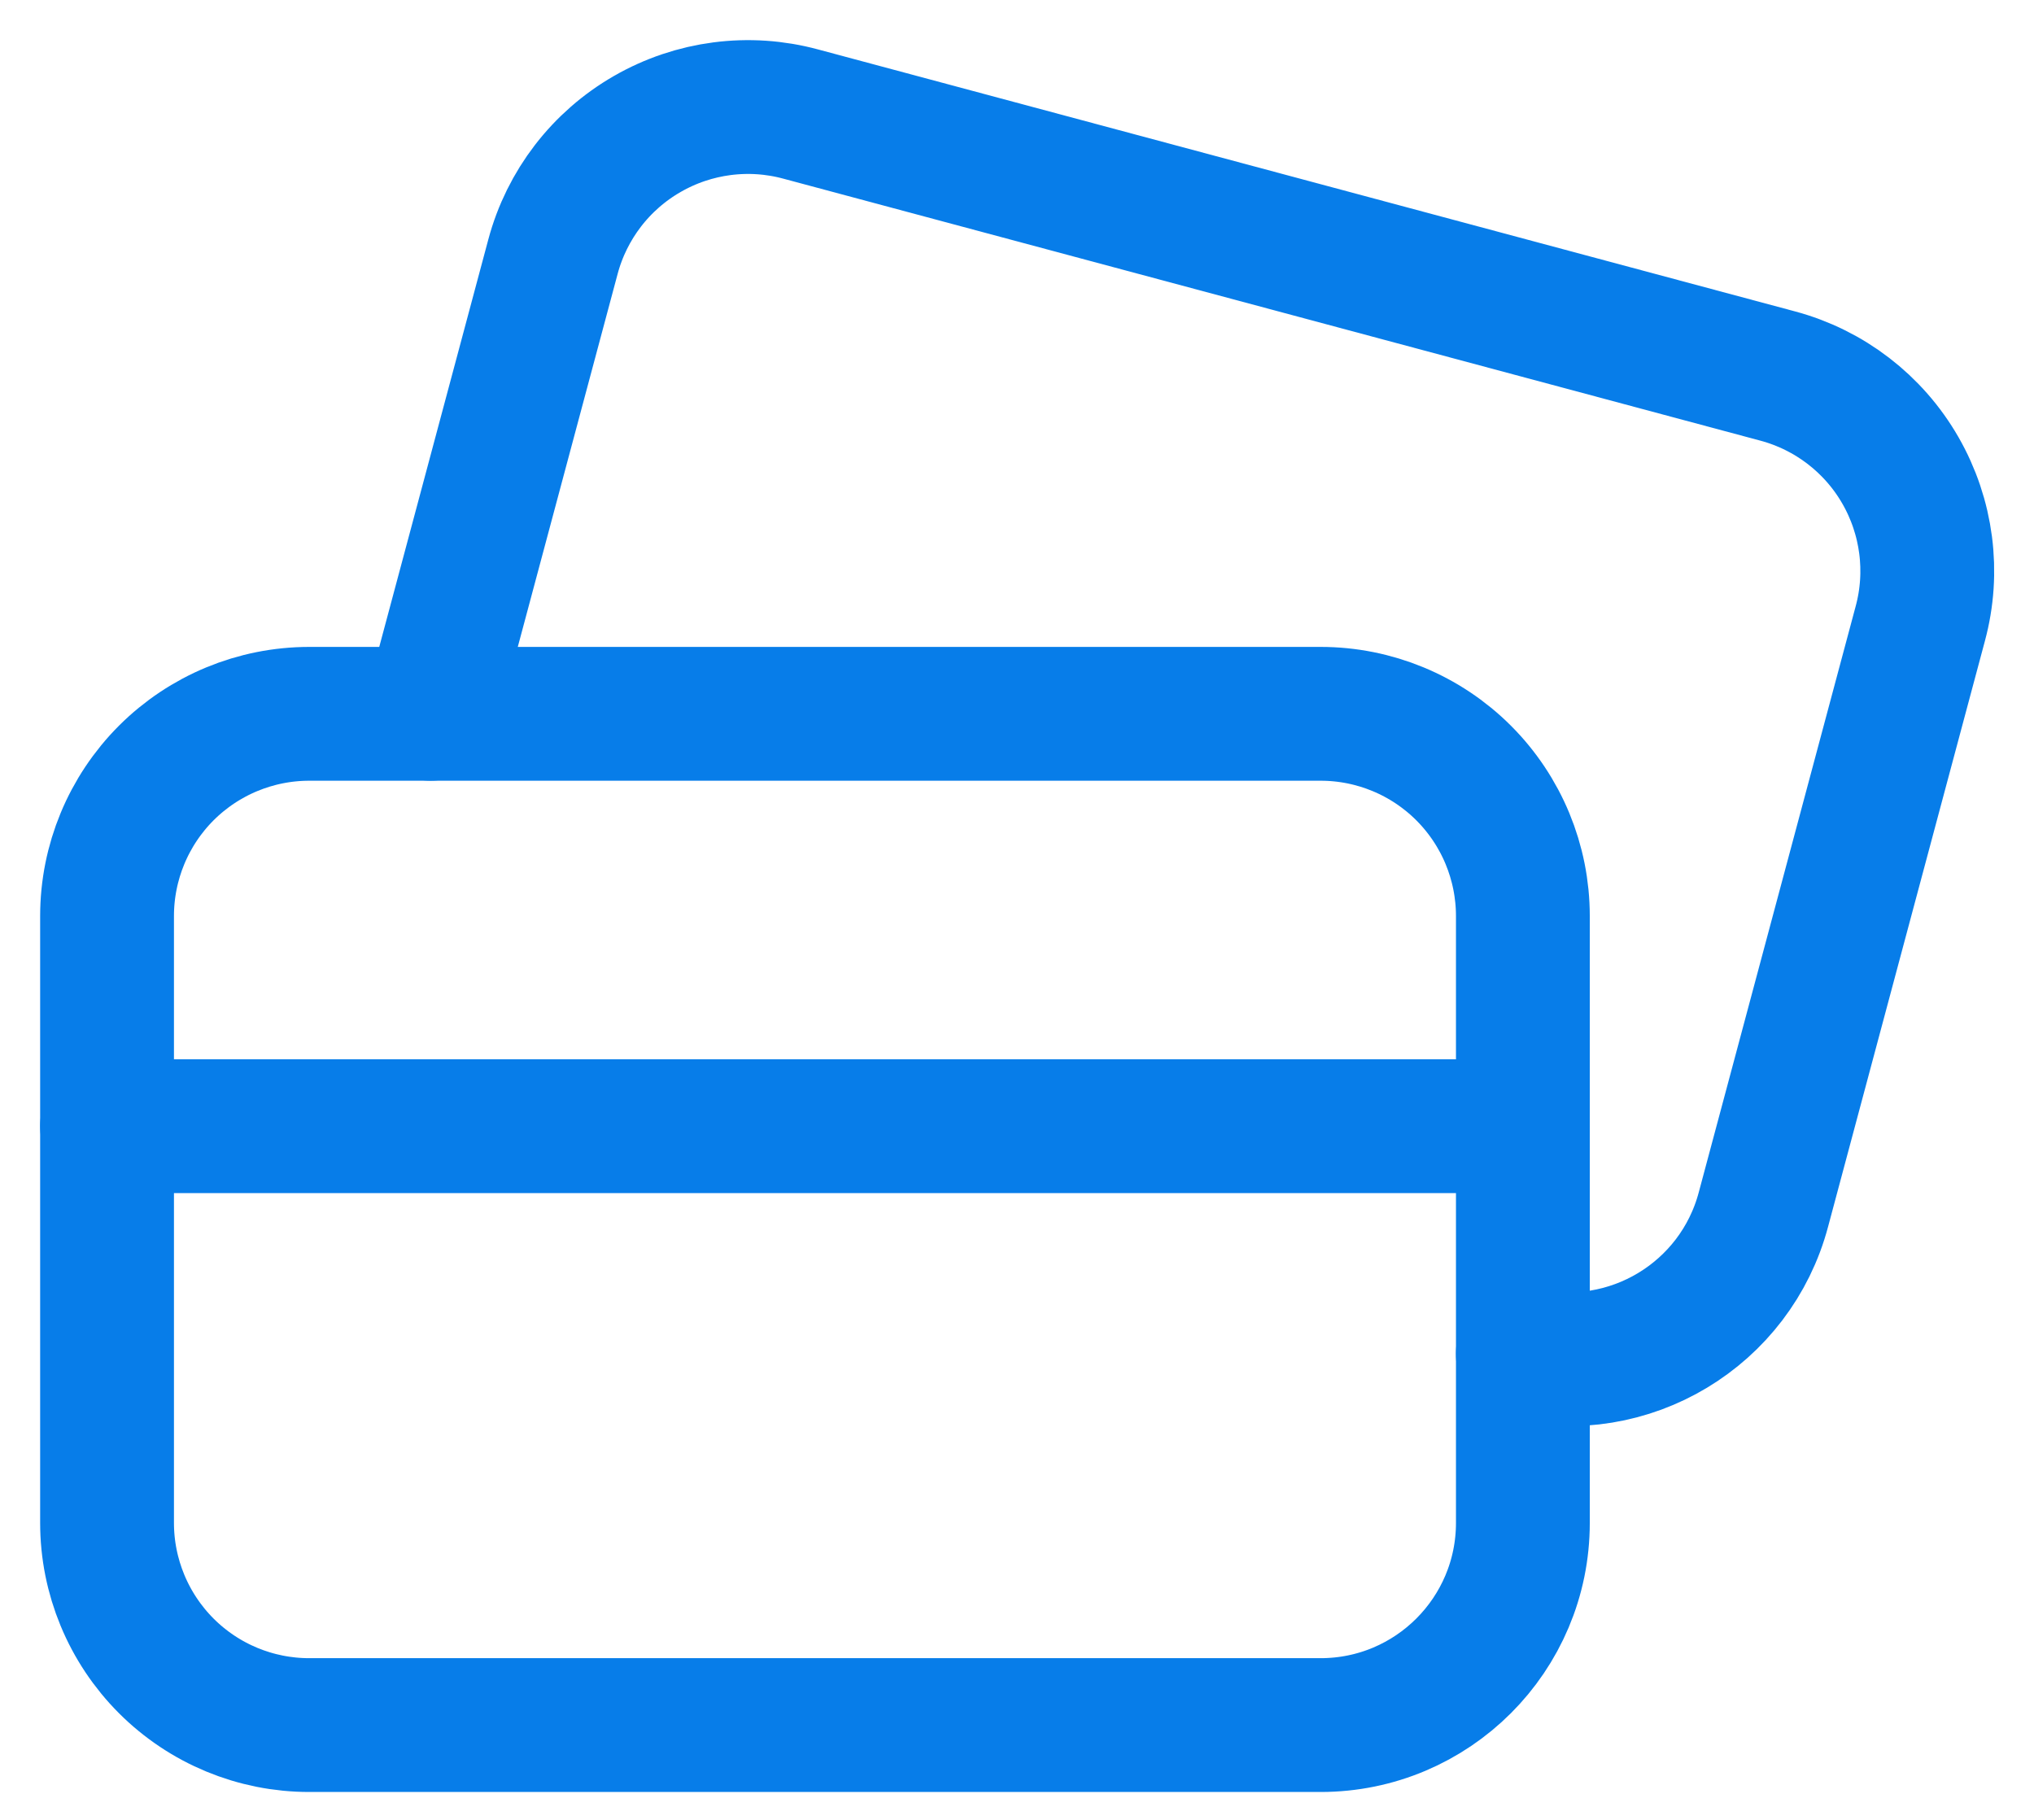 <svg width="38" height="34" viewBox="0 0 38 34" fill="none" xmlns="http://www.w3.org/2000/svg">
<path fill-rule="evenodd" clip-rule="evenodd" d="M28.451 28.451V17.115C28.451 16.112 28.053 15.151 27.344 14.442C26.636 13.734 25.674 13.336 24.672 13.336H5.779C4.776 13.336 3.815 13.734 3.106 14.442C2.398 15.151 2 16.112 2 17.115V28.451C2 29.453 2.398 30.414 3.106 31.123C3.815 31.832 4.776 32.23 5.779 32.229H24.672C26.759 32.229 28.451 30.538 28.451 28.451Z" stroke="#077DE9" stroke-width="2.5" stroke-linecap="round" stroke-linejoin="round"/>
<path d="M2 21.04H28.451" stroke="#077DE9" stroke-width="2.5" stroke-linecap="round" stroke-linejoin="round"/>
<path d="M8.045 13.335L10.331 4.795C10.59 3.827 11.224 3.002 12.093 2.503C12.961 2.003 13.993 1.869 14.96 2.131L33.211 7.025C34.179 7.284 35.004 7.918 35.503 8.786C36.003 9.655 36.137 10.686 35.875 11.653L32.946 22.593C32.425 24.561 30.433 25.759 28.45 25.294" stroke="#077DE9" stroke-width="2.5" stroke-linecap="round" stroke-linejoin="round"/>
</svg>
